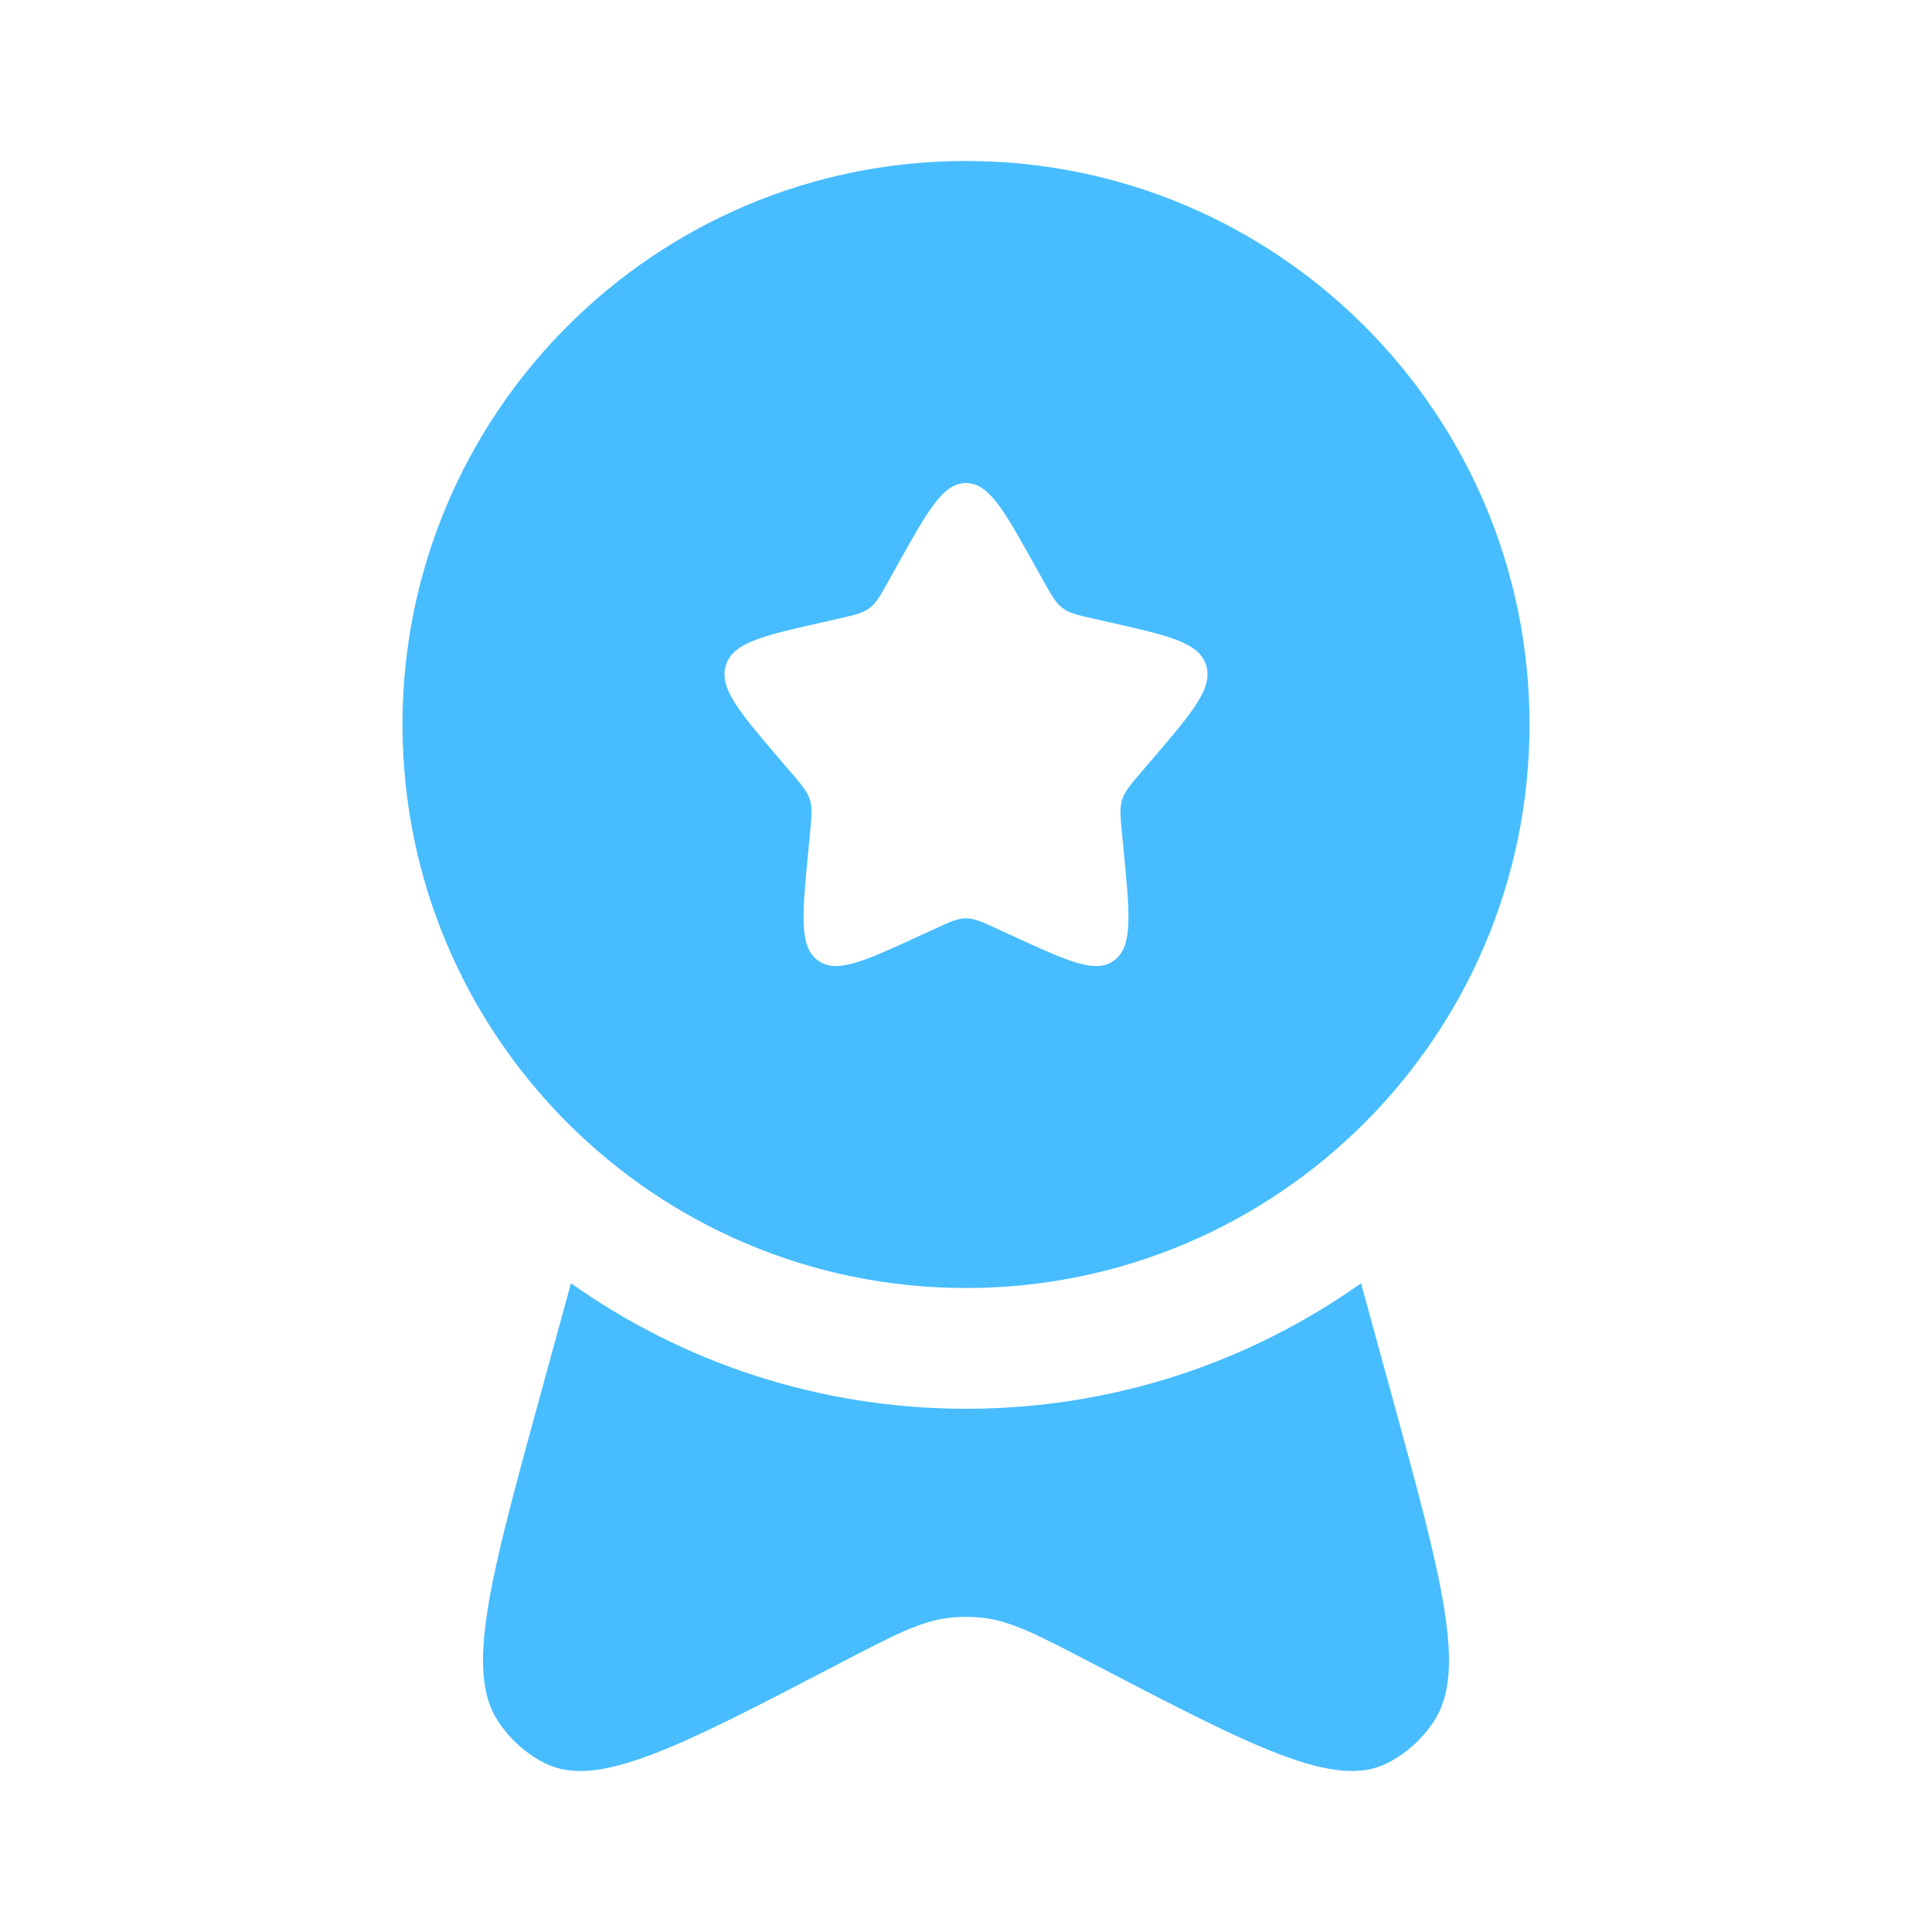 <svg width="28" height="28" viewBox="0 0 28 28" fill="none" xmlns="http://www.w3.org/2000/svg">
<g id="Bold / Like / Medal Ribbon Star">
<path id="Vector" fill-rule="evenodd" clip-rule="evenodd" d="M14 18.667C18.51 18.667 22.167 15.01 22.167 10.5C22.167 5.99 18.51 2.333 14 2.333C9.49 2.333 5.833 5.99 5.833 10.5C5.833 15.01 9.49 18.667 14 18.667ZM14 7C13.669 7 13.447 7.398 13.004 8.193L12.889 8.399C12.763 8.625 12.7 8.738 12.602 8.812C12.504 8.887 12.381 8.914 12.137 8.97L11.914 9.02C11.053 9.215 10.623 9.312 10.52 9.642C10.418 9.971 10.711 10.314 11.298 11.001L11.45 11.178C11.617 11.373 11.7 11.47 11.738 11.591C11.775 11.712 11.762 11.842 11.737 12.102L11.714 12.339C11.626 13.255 11.581 13.713 11.849 13.916C12.117 14.12 12.521 13.934 13.326 13.563L13.535 13.467C13.764 13.361 13.879 13.309 14 13.309C14.121 13.309 14.236 13.361 14.465 13.467L14.674 13.563C15.48 13.934 15.883 14.12 16.151 13.916C16.419 13.713 16.374 13.255 16.286 12.339L16.263 12.102C16.238 11.842 16.225 11.712 16.262 11.591C16.3 11.47 16.383 11.373 16.55 11.178L16.702 11.001C17.289 10.314 17.582 9.971 17.48 9.642C17.378 9.312 16.947 9.215 16.086 9.02L15.863 8.97C15.619 8.914 15.496 8.887 15.398 8.812C15.3 8.738 15.237 8.625 15.111 8.399L14.996 8.193C14.553 7.398 14.332 7 14 7Z" fill="#47BDFF"/>
<path id="Vector_2" d="M8.275 18.598L7.833 20.21C7.1 22.884 6.734 24.221 7.223 24.953C7.394 25.209 7.624 25.415 7.891 25.551C8.652 25.939 9.828 25.326 12.179 24.101C12.961 23.693 13.353 23.49 13.768 23.445C13.922 23.429 14.078 23.429 14.232 23.445C14.647 23.49 15.039 23.693 15.821 24.101C18.172 25.326 19.348 25.939 20.109 25.551C20.376 25.415 20.606 25.209 20.777 24.953C21.266 24.221 20.9 22.884 20.167 20.21L19.725 18.598C18.108 19.744 16.132 20.417 14 20.417C11.868 20.417 9.892 19.744 8.275 18.598Z" fill="#47BDFF"/>
</g>
</svg>

